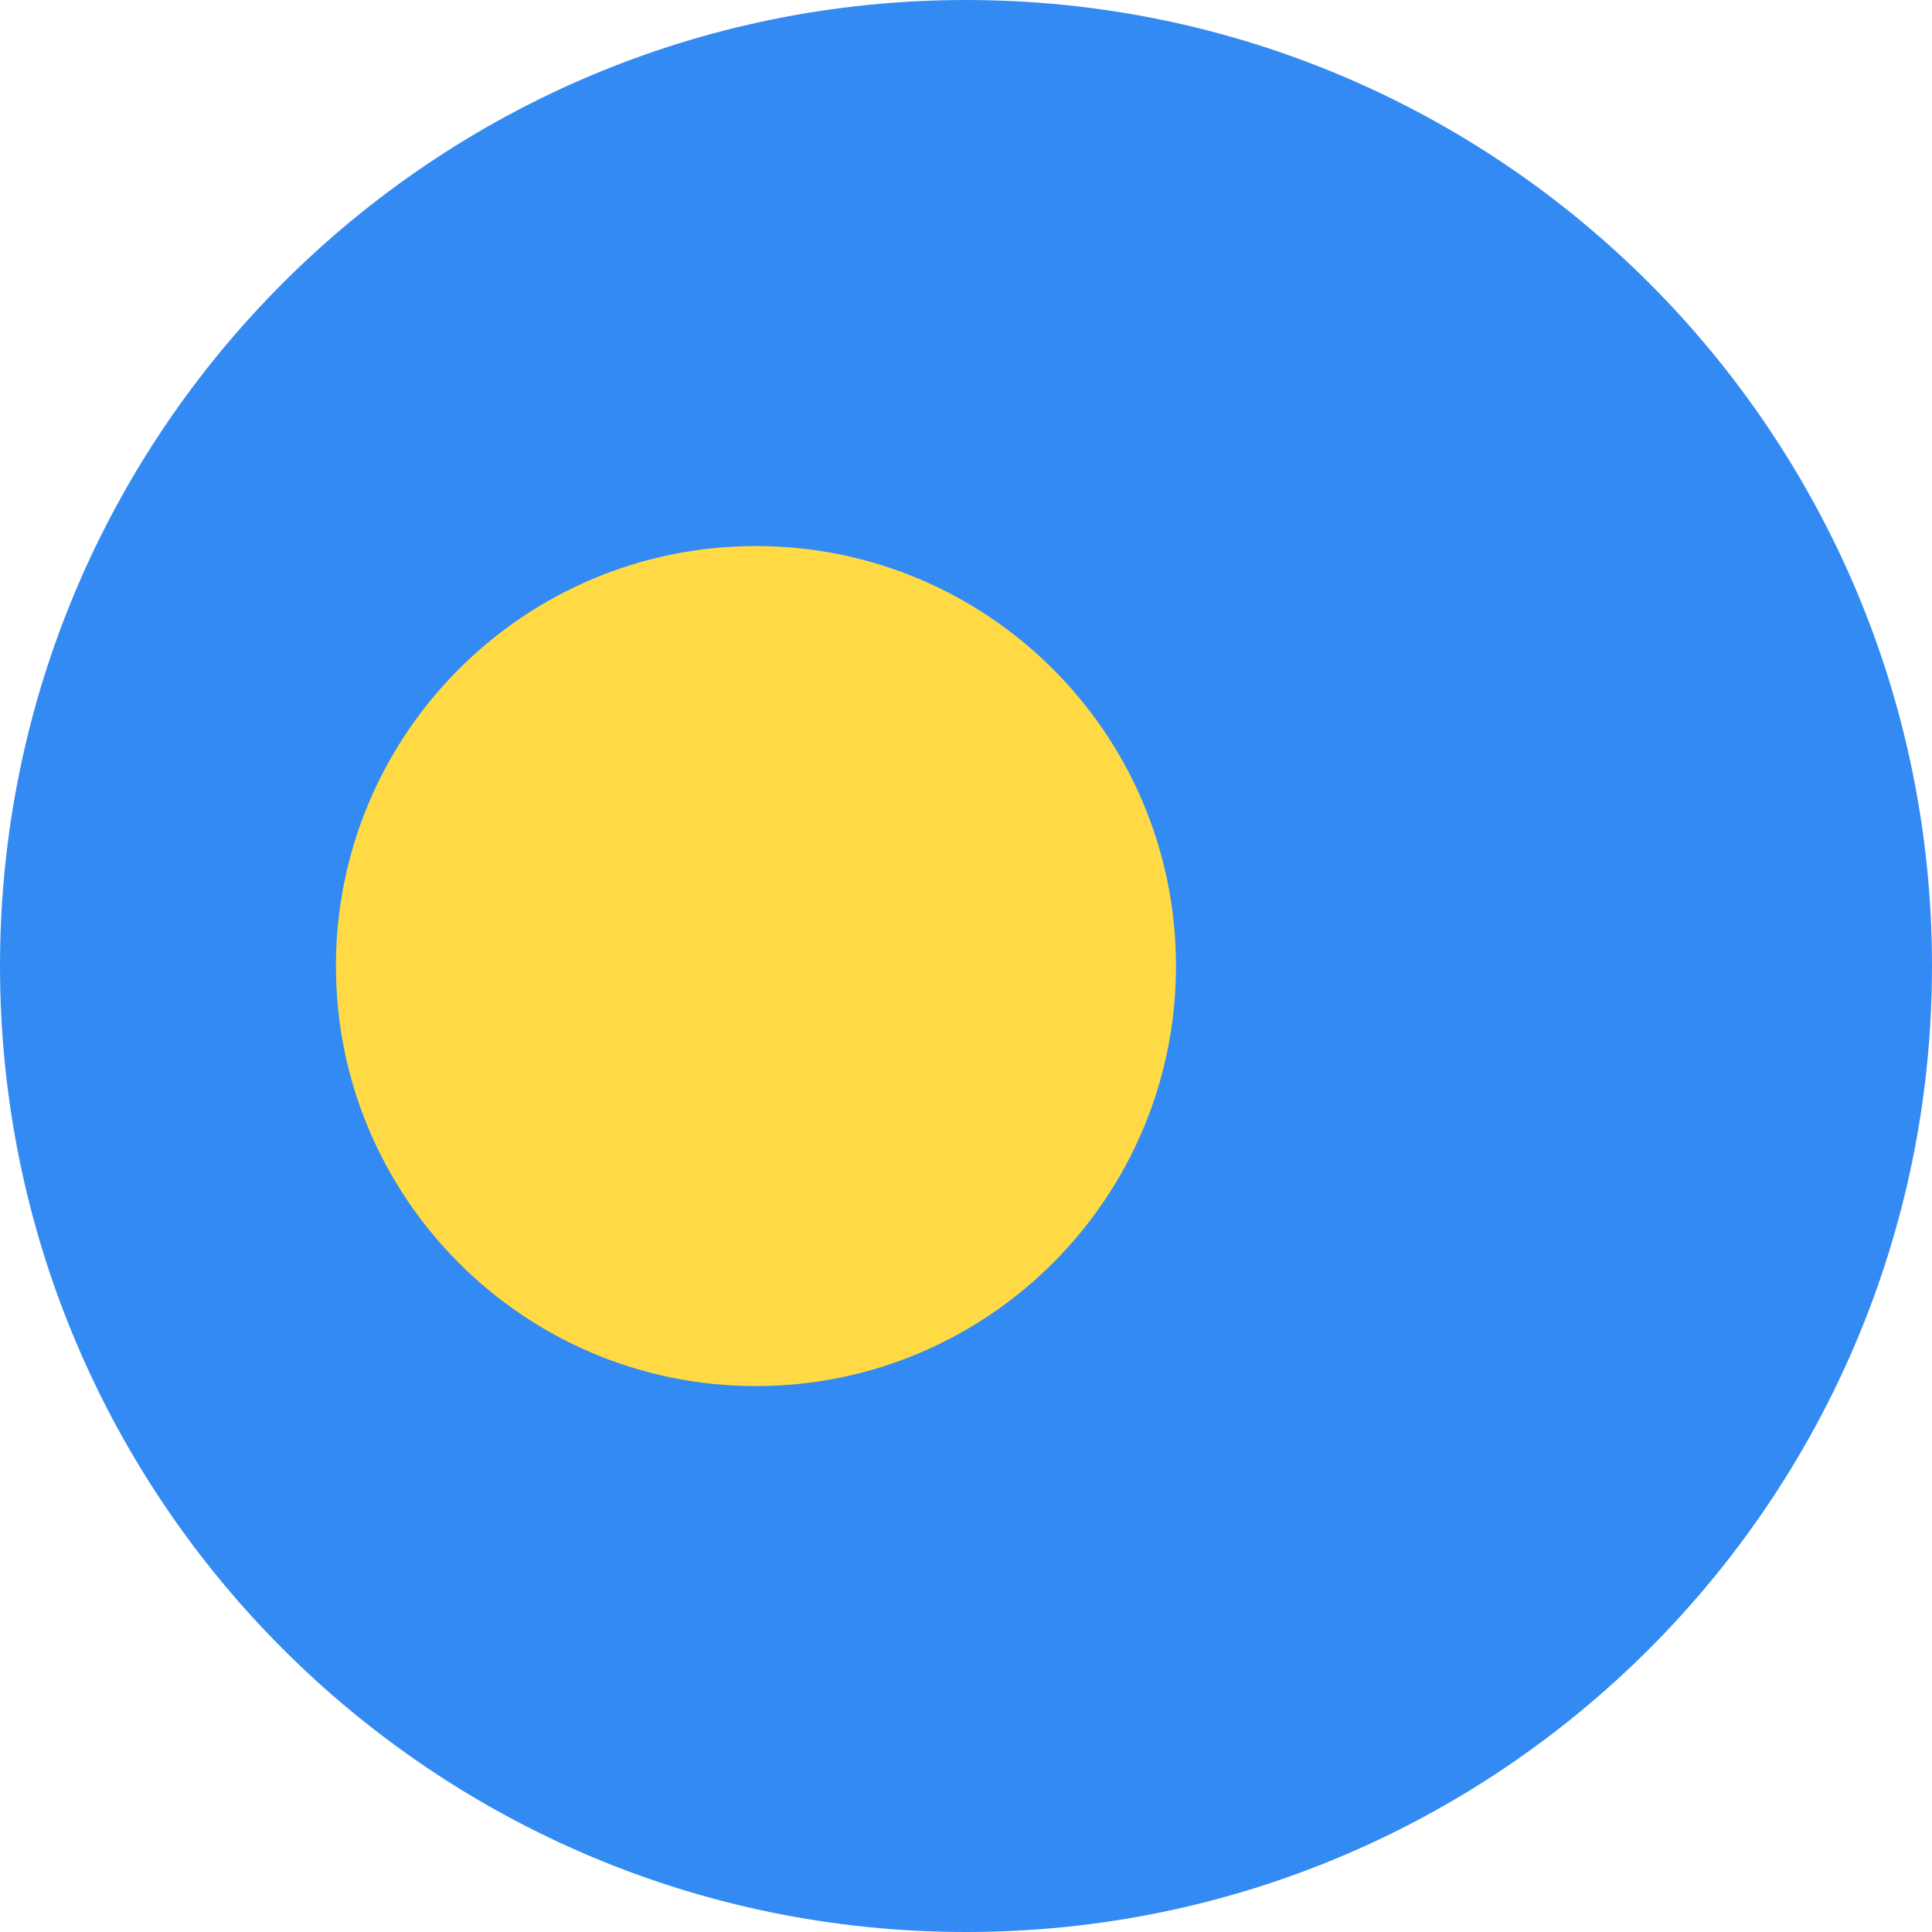 <svg width="16" height="16" viewBox="0 0 16 16" fill="none" xmlns="http://www.w3.org/2000/svg">
<g clip-path="url(#clip0_6774_62784)">
<path d="M8 16C12.418 16 16 12.418 16 8C16 3.582 12.418 0 8 0C3.582 0 0 3.582 0 8C0 12.418 3.582 16 8 16Z" fill="#338AF3"/>
<path d="M6.26 11.479C8.181 11.479 9.739 9.921 9.739 8C9.739 6.079 8.181 4.522 6.26 4.522C4.339 4.522 2.782 6.079 2.782 8C2.782 9.921 4.339 11.479 6.26 11.479Z" fill="#FFDA44"/>
</g>
<defs>
<clipPath id="clip0_6774_62784">
<rect width="16" height="16" fill="white"/>
</clipPath>
</defs>
</svg>
